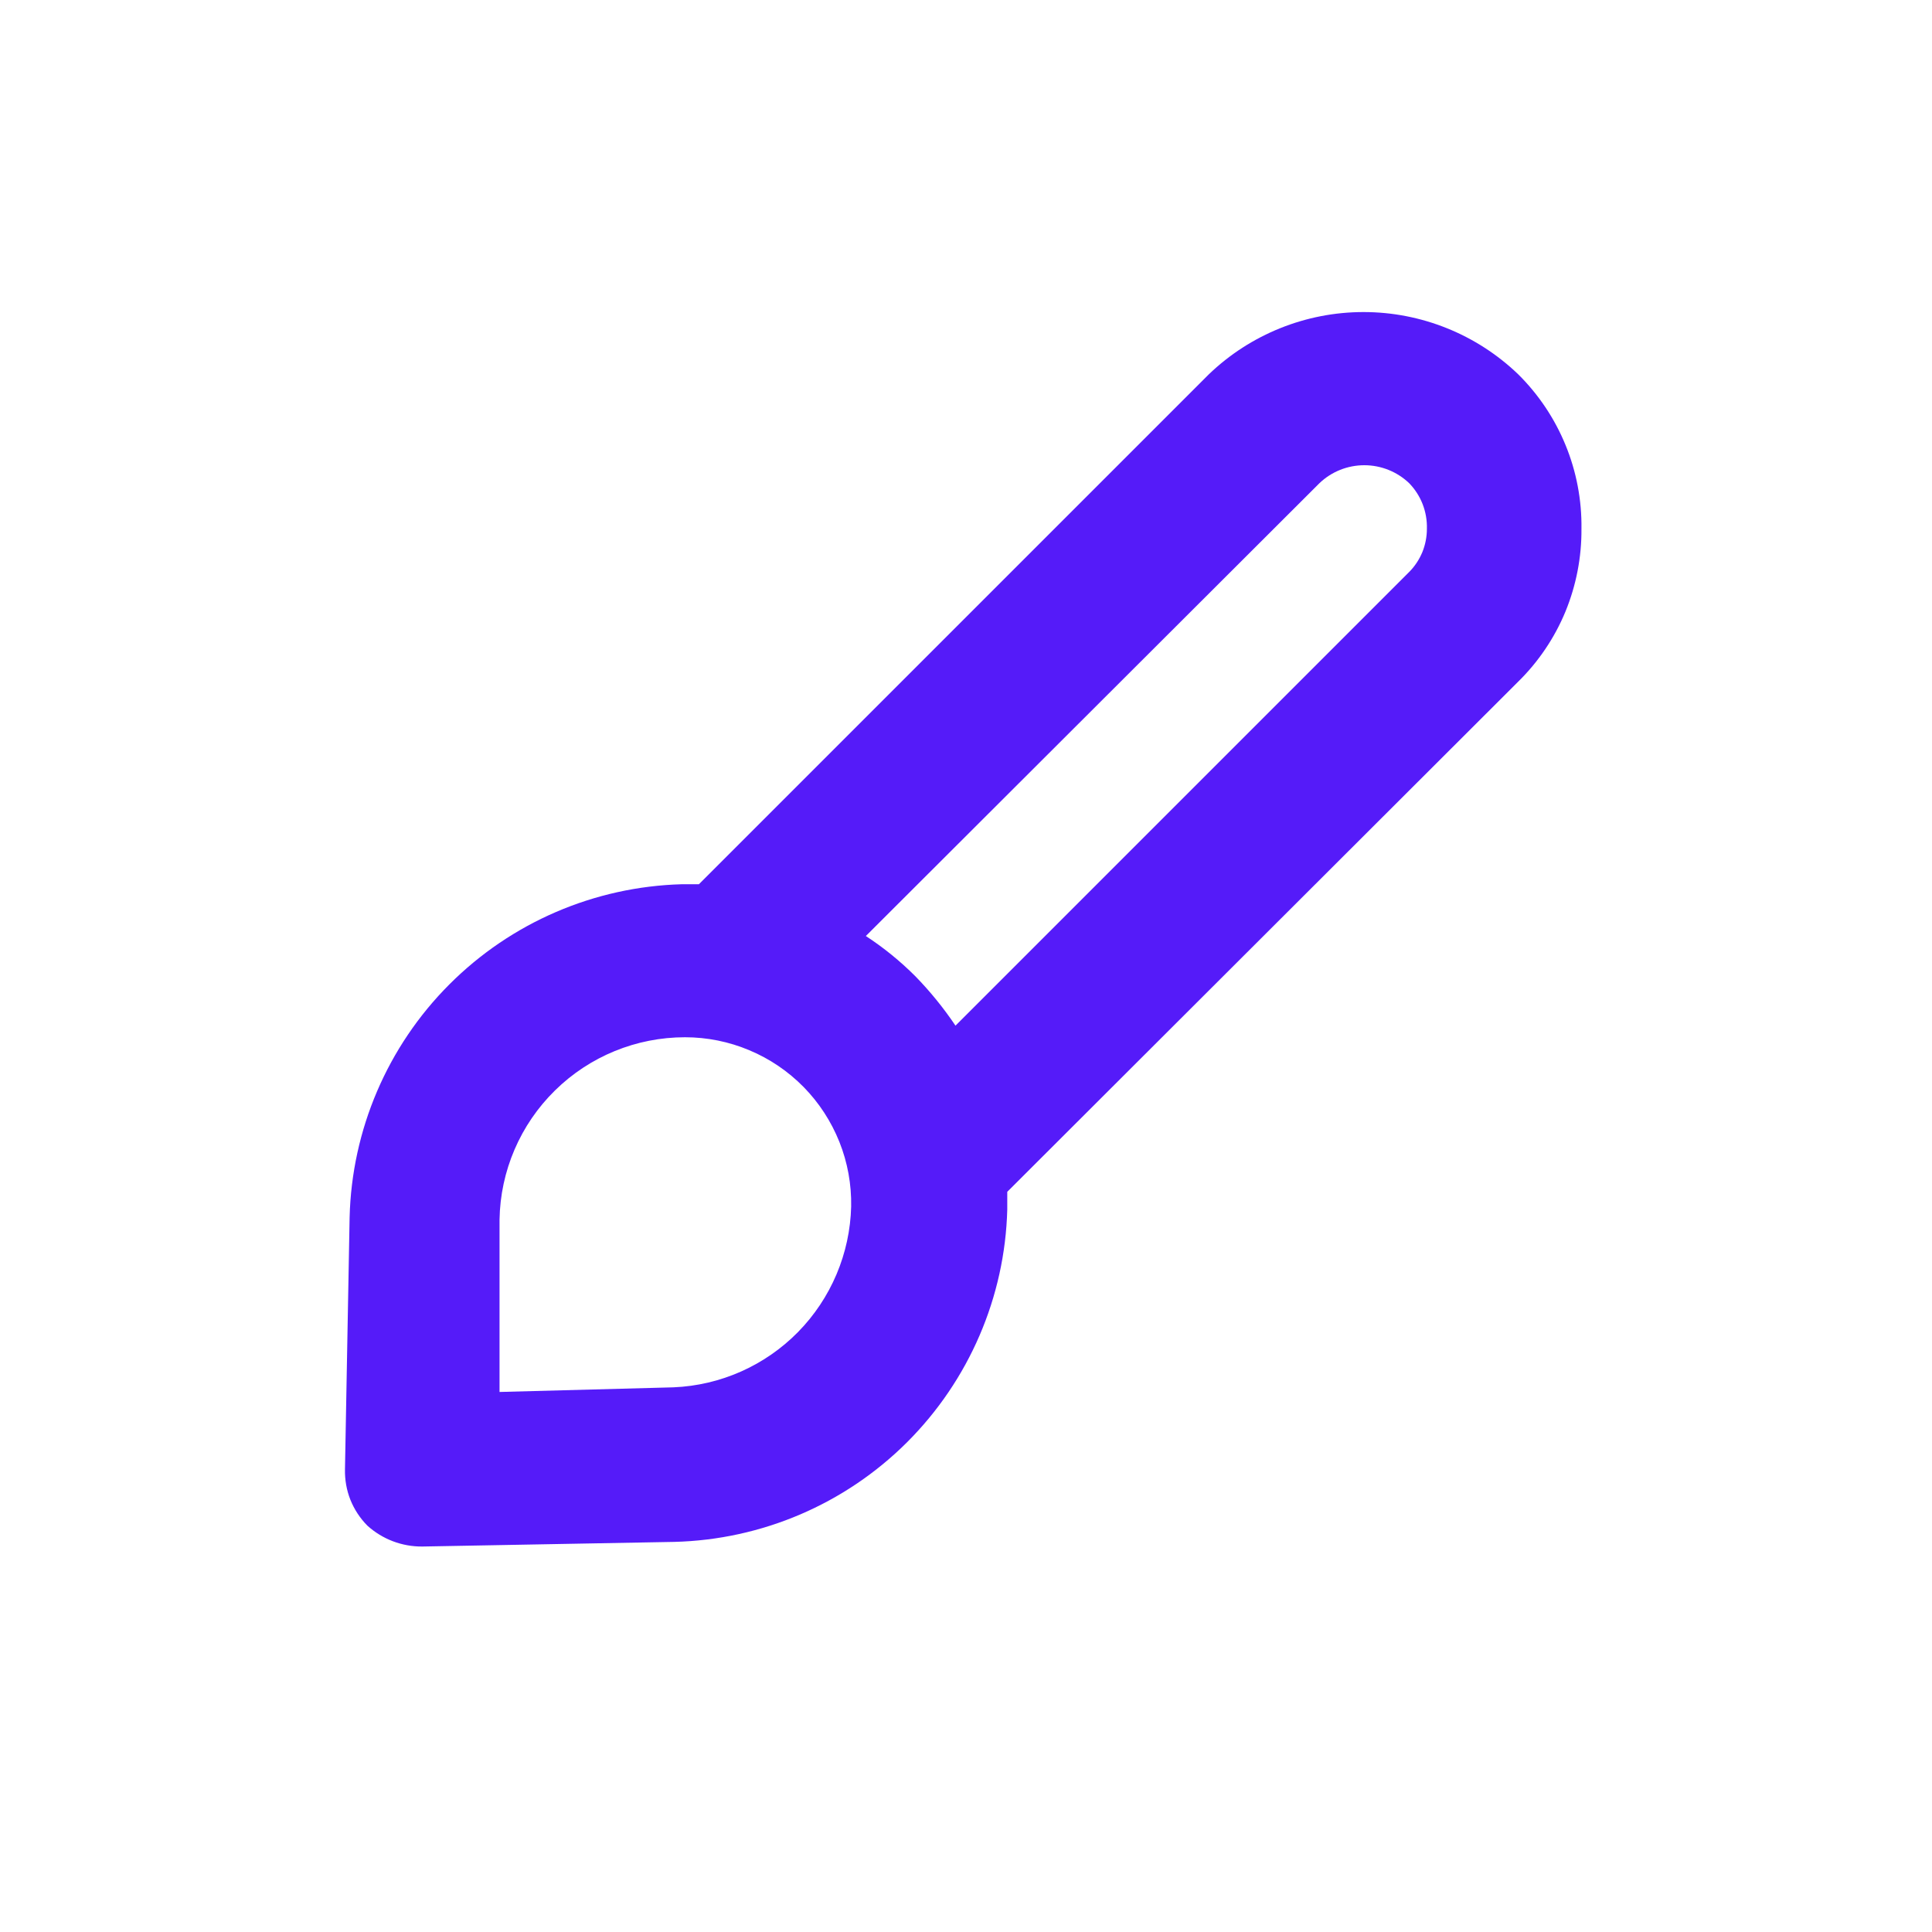 <svg width="25" height="25" viewBox="0 0 25 25" fill="none" xmlns="http://www.w3.org/2000/svg">
<path d="M20.464 6.842C20.469 6.471 20.399 6.102 20.258 5.759C20.117 5.415 19.908 5.103 19.644 4.842C19.106 4.326 18.389 4.038 17.644 4.038C16.899 4.038 16.182 4.326 15.644 4.842L9.044 11.442H8.824C7.691 11.473 6.614 11.937 5.814 12.739C5.013 13.541 4.552 14.62 4.524 15.752L4.464 19.012C4.461 19.147 4.484 19.281 4.534 19.407C4.584 19.532 4.659 19.646 4.754 19.742C4.949 19.918 5.202 20.014 5.464 20.012L8.724 19.952C9.857 19.924 10.935 19.463 11.737 18.663C12.539 17.862 13.004 16.785 13.034 15.652V15.422L19.644 8.822C19.907 8.564 20.115 8.256 20.256 7.916C20.396 7.575 20.467 7.21 20.464 6.842ZM8.714 17.952L6.464 18.012V15.782C6.474 15.153 6.732 14.552 7.181 14.111C7.63 13.669 8.234 13.422 8.864 13.422C9.15 13.422 9.433 13.479 9.696 13.59C9.96 13.7 10.198 13.862 10.399 14.066C10.599 14.27 10.756 14.512 10.862 14.777C10.968 15.043 11.019 15.326 11.014 15.612C10.999 16.221 10.753 16.802 10.326 17.237C9.899 17.671 9.323 17.927 8.714 17.952ZM18.234 7.402L12.364 13.272C12.21 13.043 12.036 12.829 11.844 12.632C11.649 12.437 11.435 12.263 11.204 12.112L17.074 6.252C17.23 6.103 17.438 6.02 17.654 6.02C17.87 6.02 18.078 6.103 18.234 6.252C18.31 6.33 18.369 6.422 18.409 6.524C18.448 6.625 18.467 6.733 18.464 6.842C18.464 6.946 18.444 7.049 18.405 7.145C18.365 7.241 18.307 7.329 18.234 7.402Z" fill="#551BF9"/>
</svg>
